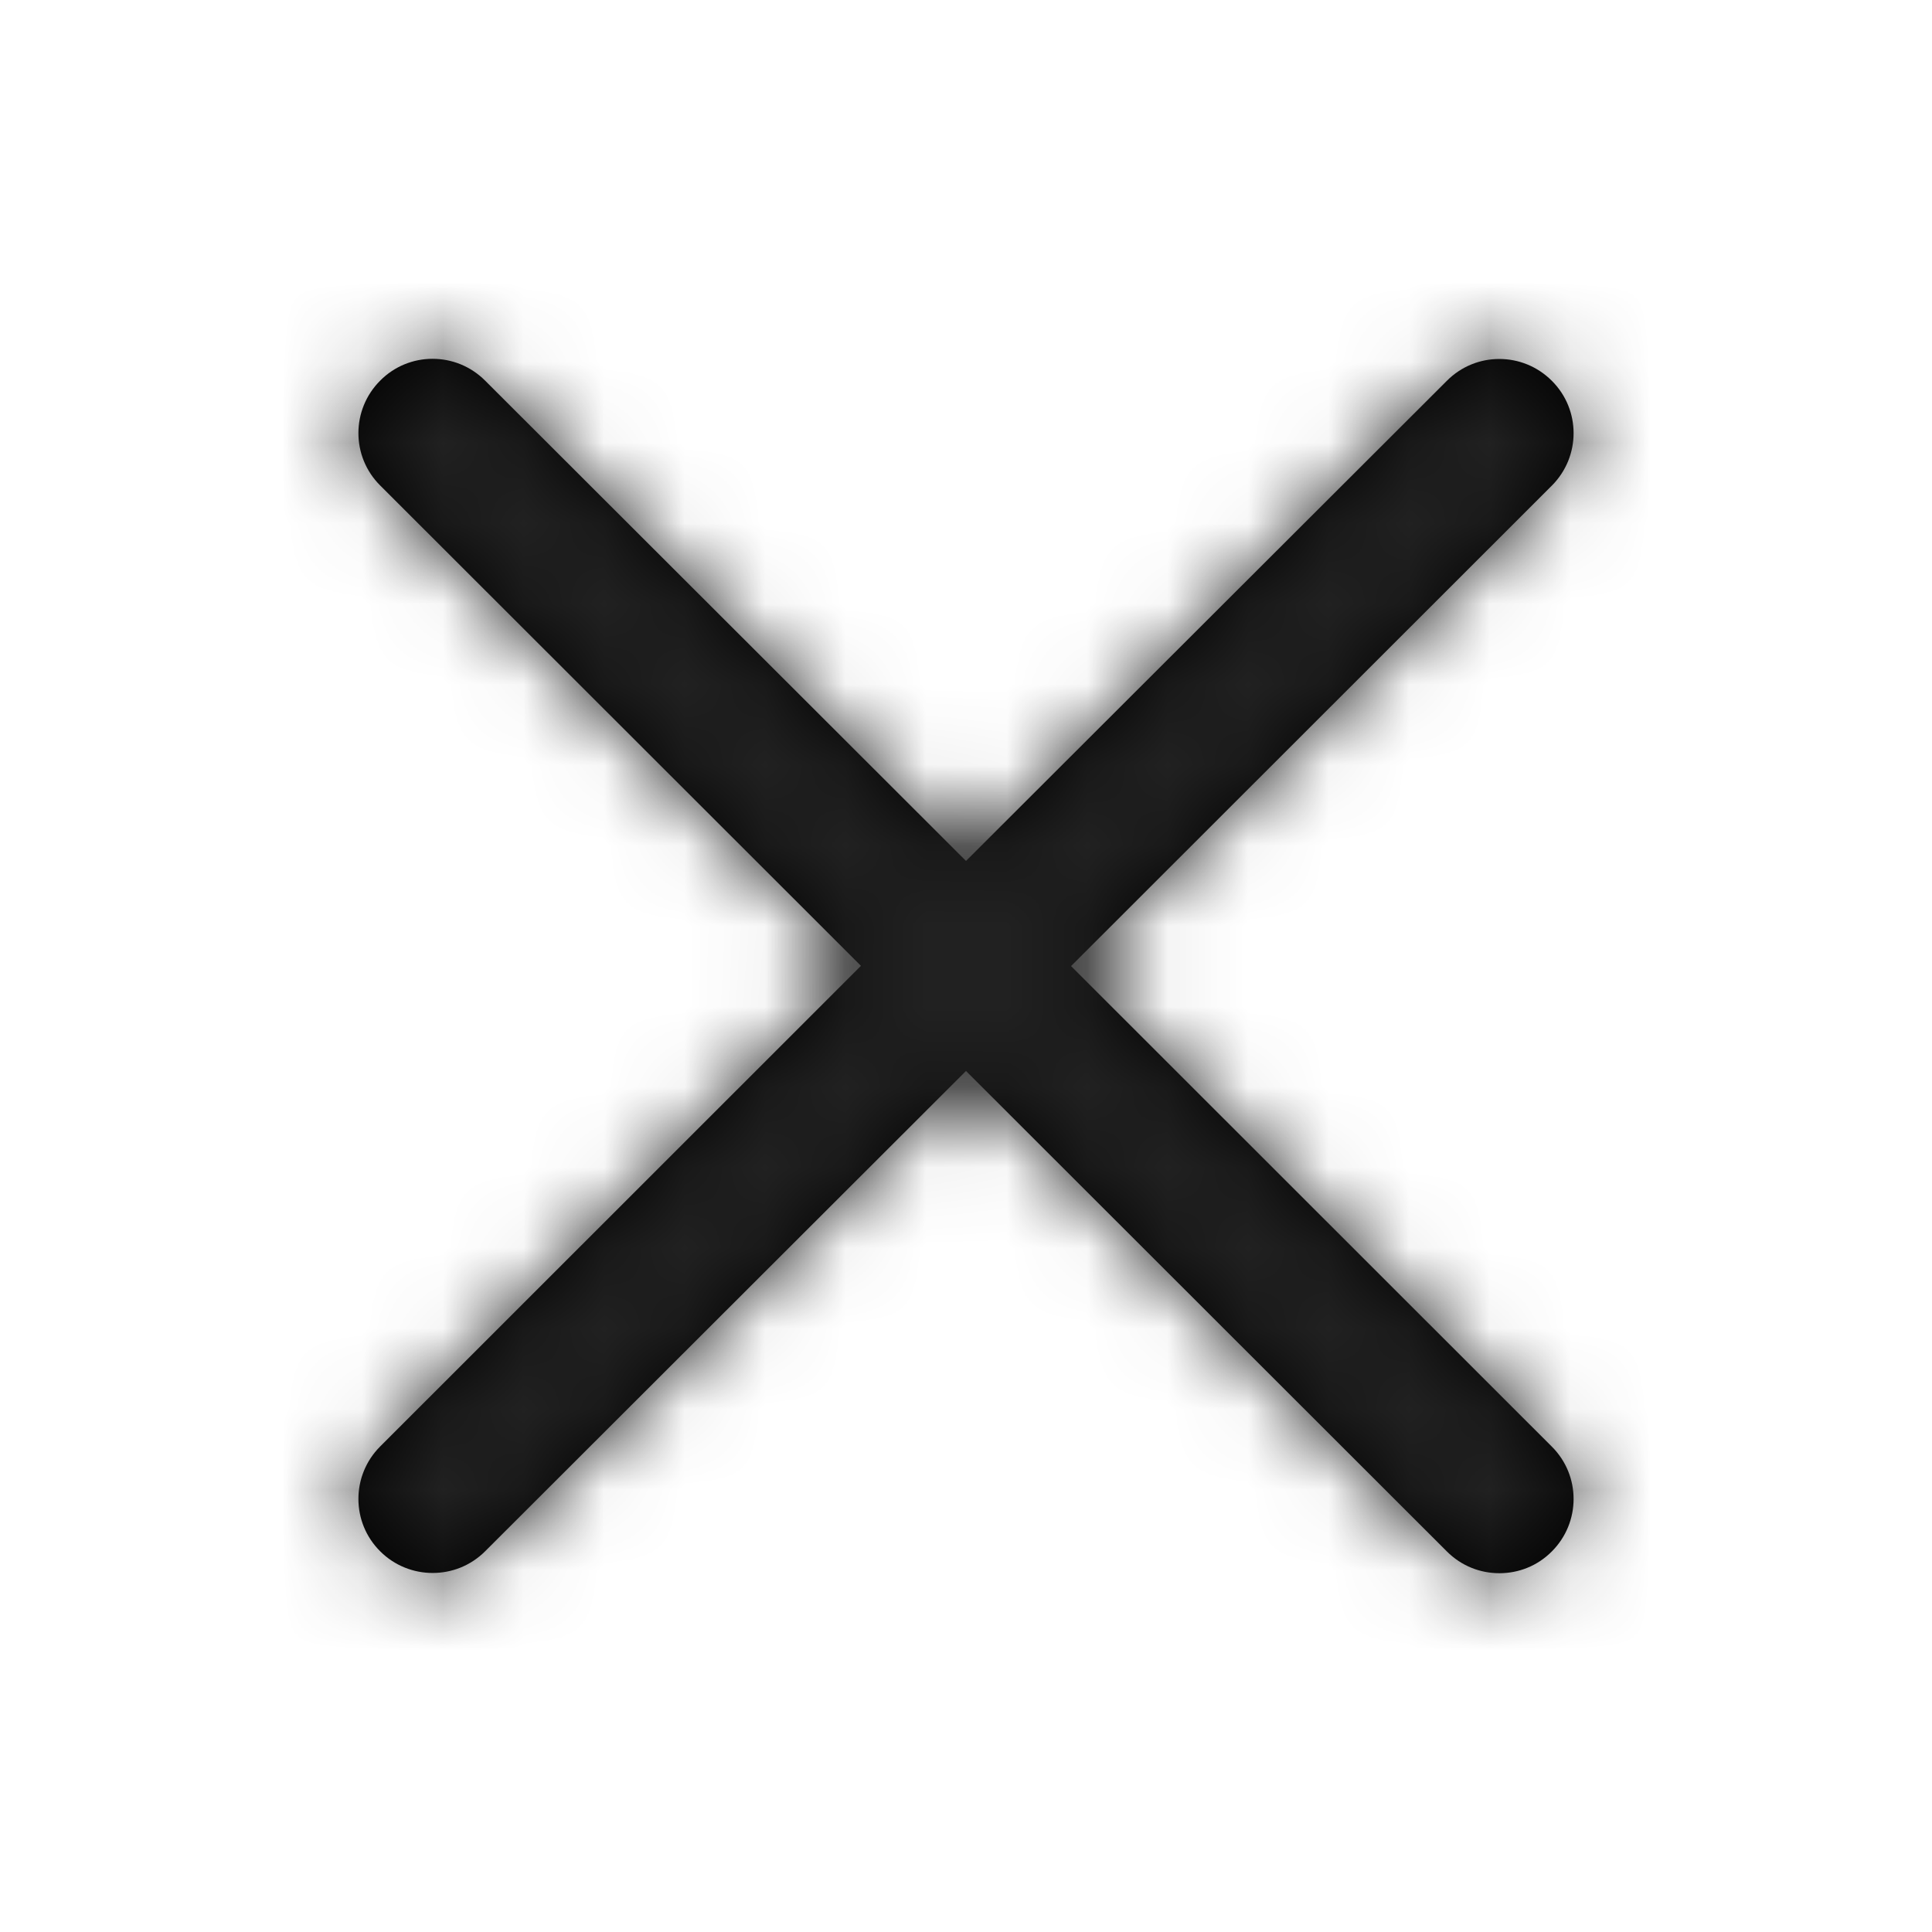 <?xml version="1.0" encoding="UTF-8"?>
<svg width="24px" height="24px" viewBox="0 0 24 24" version="1.1" xmlns="http://www.w3.org/2000/svg" xmlns:xlink="http://www.w3.org/1999/xlink">
    <title>close-empty</title>
    <defs>
        <path d="M13.305,12.001 L19.277,6.033 C19.638,5.672 19.638,5.089 19.277,4.73 C18.916,4.369 18.333,4.369 17.974,4.73 L12,10.695 L6.026,4.728 C5.665,4.367 5.081,4.367 4.723,4.728 C4.362,5.089 4.362,5.672 4.723,6.031 L10.695,11.998 L4.723,17.968 C4.362,18.329 4.362,18.912 4.723,19.271 C4.903,19.451 5.14,19.54 5.374,19.54 C5.611,19.54 5.845,19.451 6.026,19.271 L12,13.304 L17.974,19.273 C18.155,19.454 18.389,19.543 18.626,19.543 C18.863,19.543 19.097,19.454 19.277,19.273 C19.638,18.912 19.638,18.329 19.277,17.97 L13.305,12.001 Z" id="path-1"></path>
    </defs>
    <g id="close-empty" stroke="none" stroke-width="1" fill="none" fill-rule="evenodd">
        <mask id="mask-2" fill="white">
            <use xlink:href="#path-1"></use>
        </mask>
        <use id="Shape" fill="#000000" fill-rule="nonzero" xlink:href="#path-1"></use>
        <g id="编组" mask="url(#mask-2)">
            <g transform="translate(-0.028, -0.01)">
                <rect id="Rectangle-Copy-9" fill="#212121" x="0" y="0" width="24" height="24"></rect>
            </g>
        </g>
    </g>
</svg>